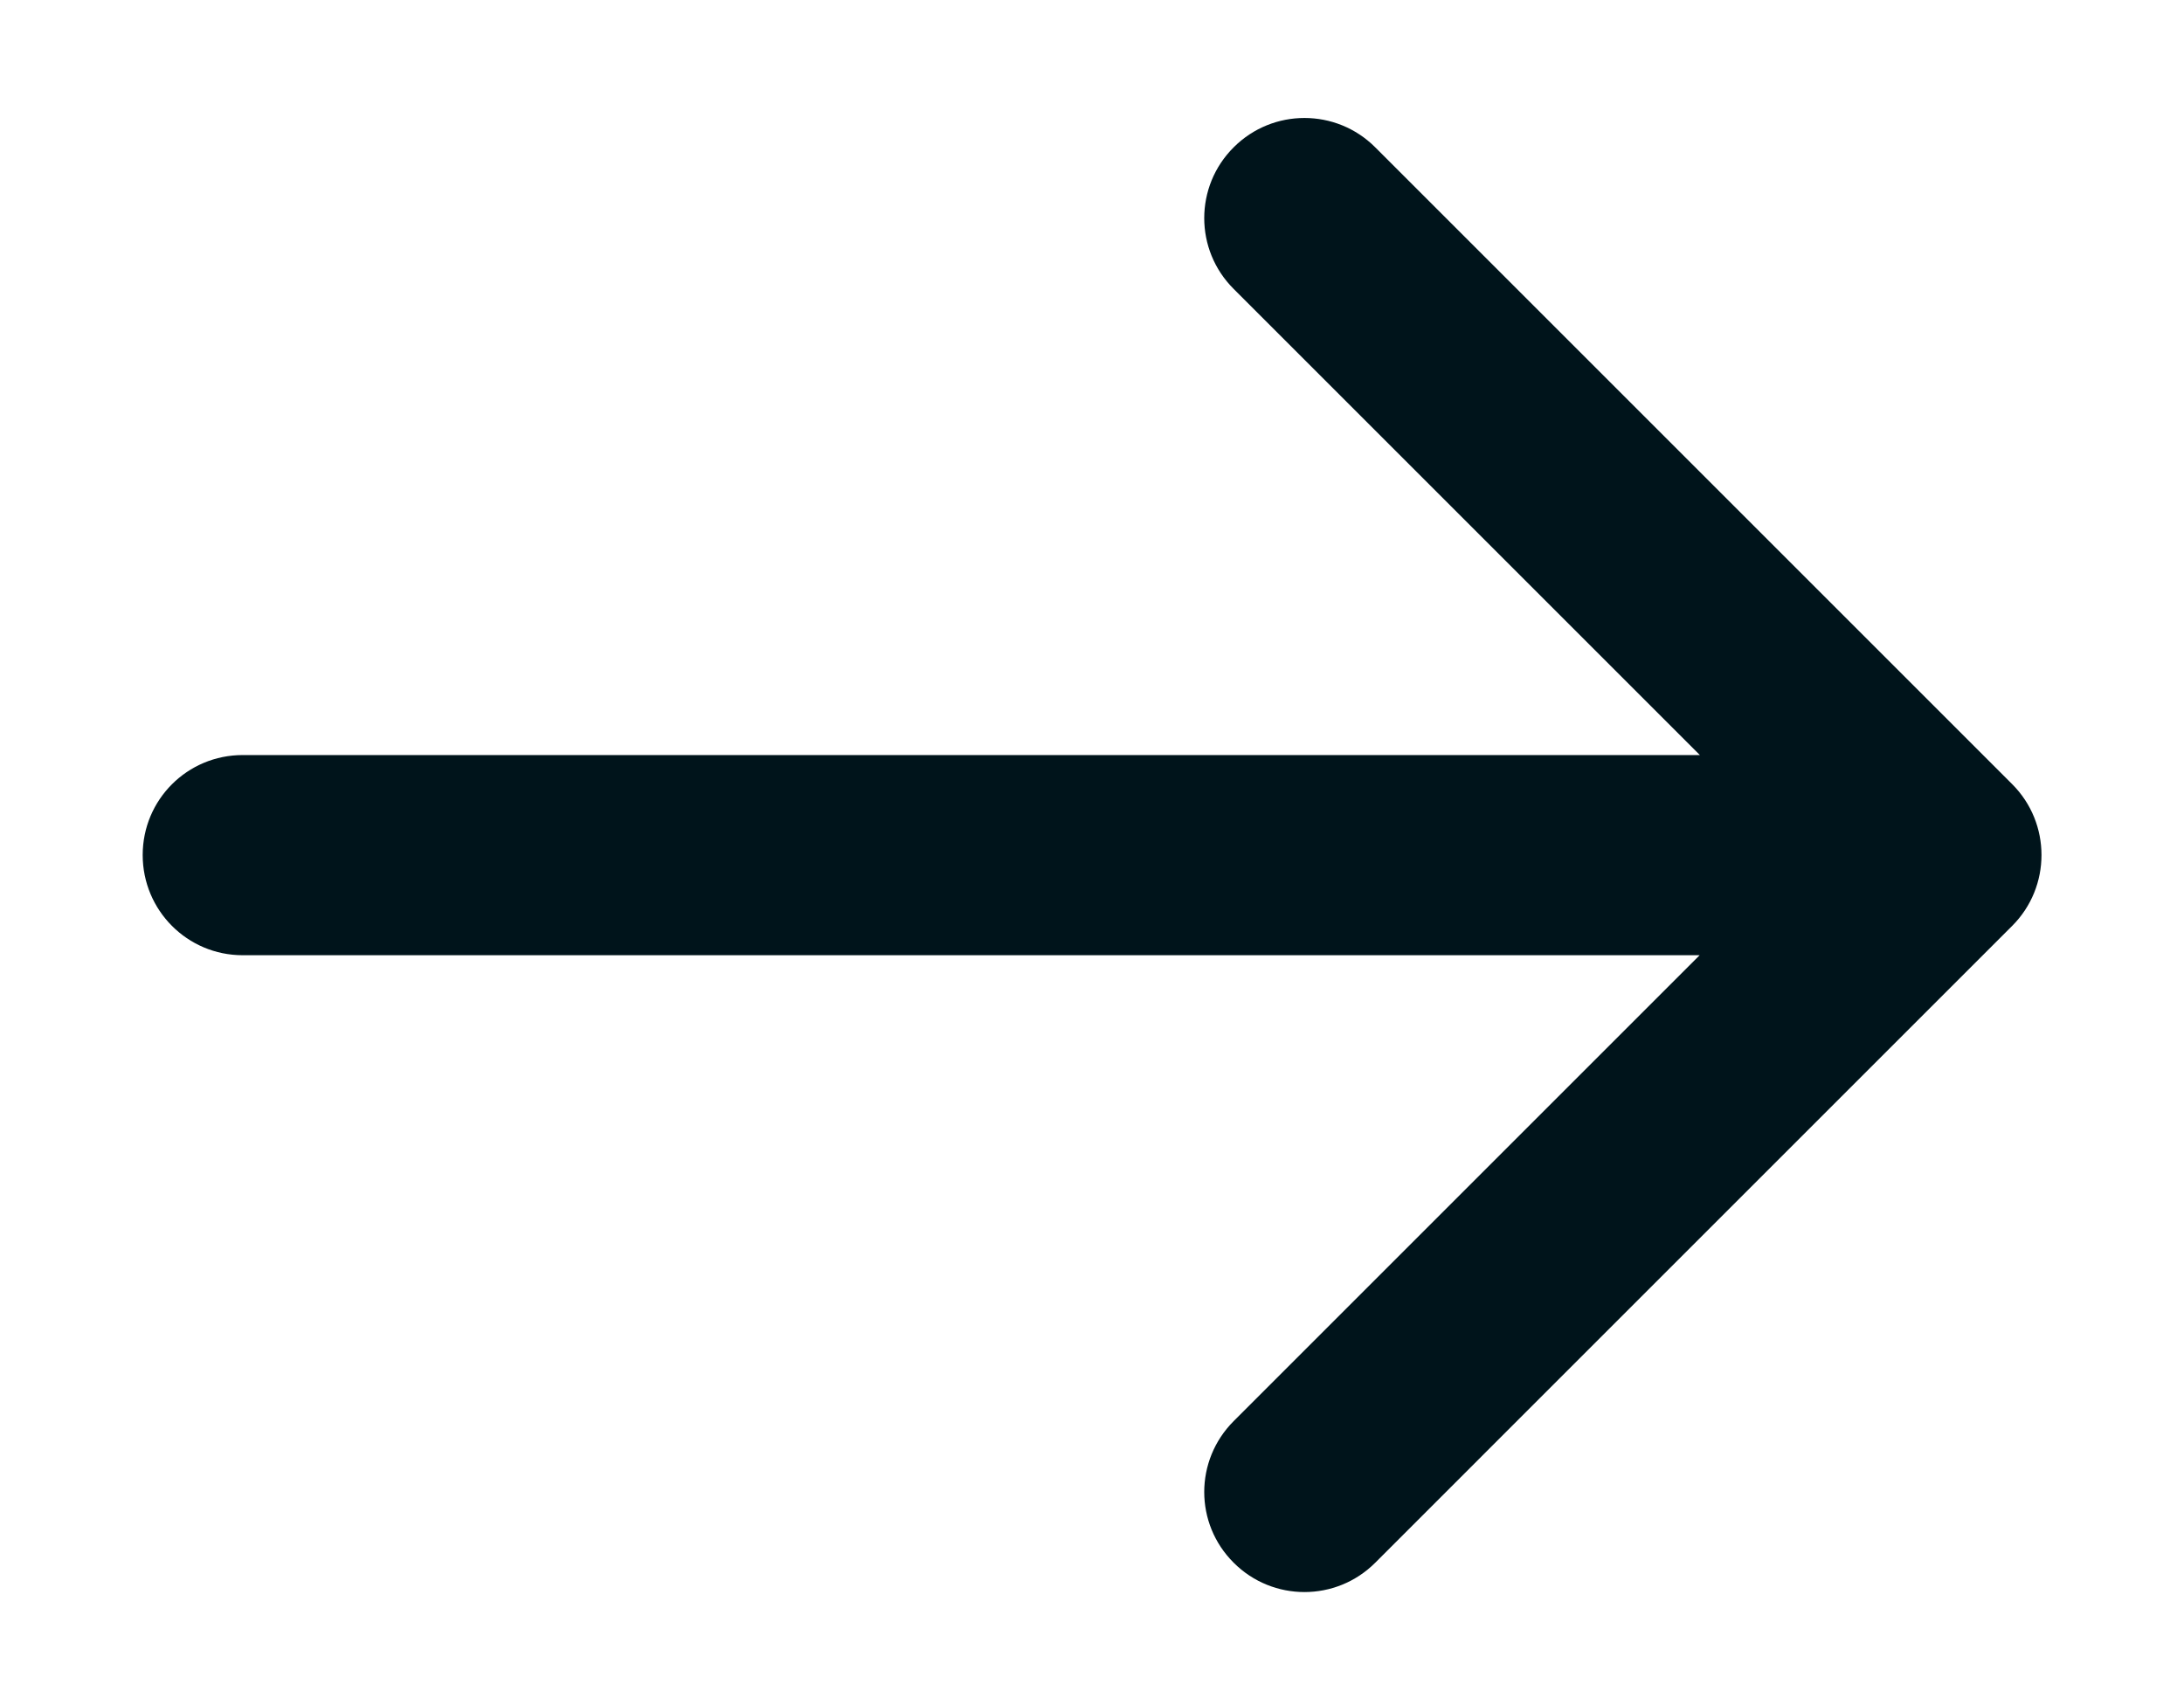 <svg width="9" height="7" viewBox="0 0 9 7" fill="none" xmlns="http://www.w3.org/2000/svg">
<path d="M1 3.112C0.772 3.112 0.588 3.296 0.588 3.524C0.588 3.752 0.772 3.937 1 3.937V3.112ZM8.292 3.816C8.453 3.655 8.453 3.393 8.292 3.232L5.667 0.607C5.506 0.446 5.245 0.446 5.084 0.607C4.922 0.768 4.922 1.03 5.084 1.191L7.417 3.524L5.084 5.857C4.922 6.019 4.922 6.28 5.084 6.441C5.245 6.602 5.506 6.602 5.667 6.441L8.292 3.816ZM1 3.937L8 3.937V3.112L1 3.112V3.937Z" fill="#00141B"/>
</svg>
